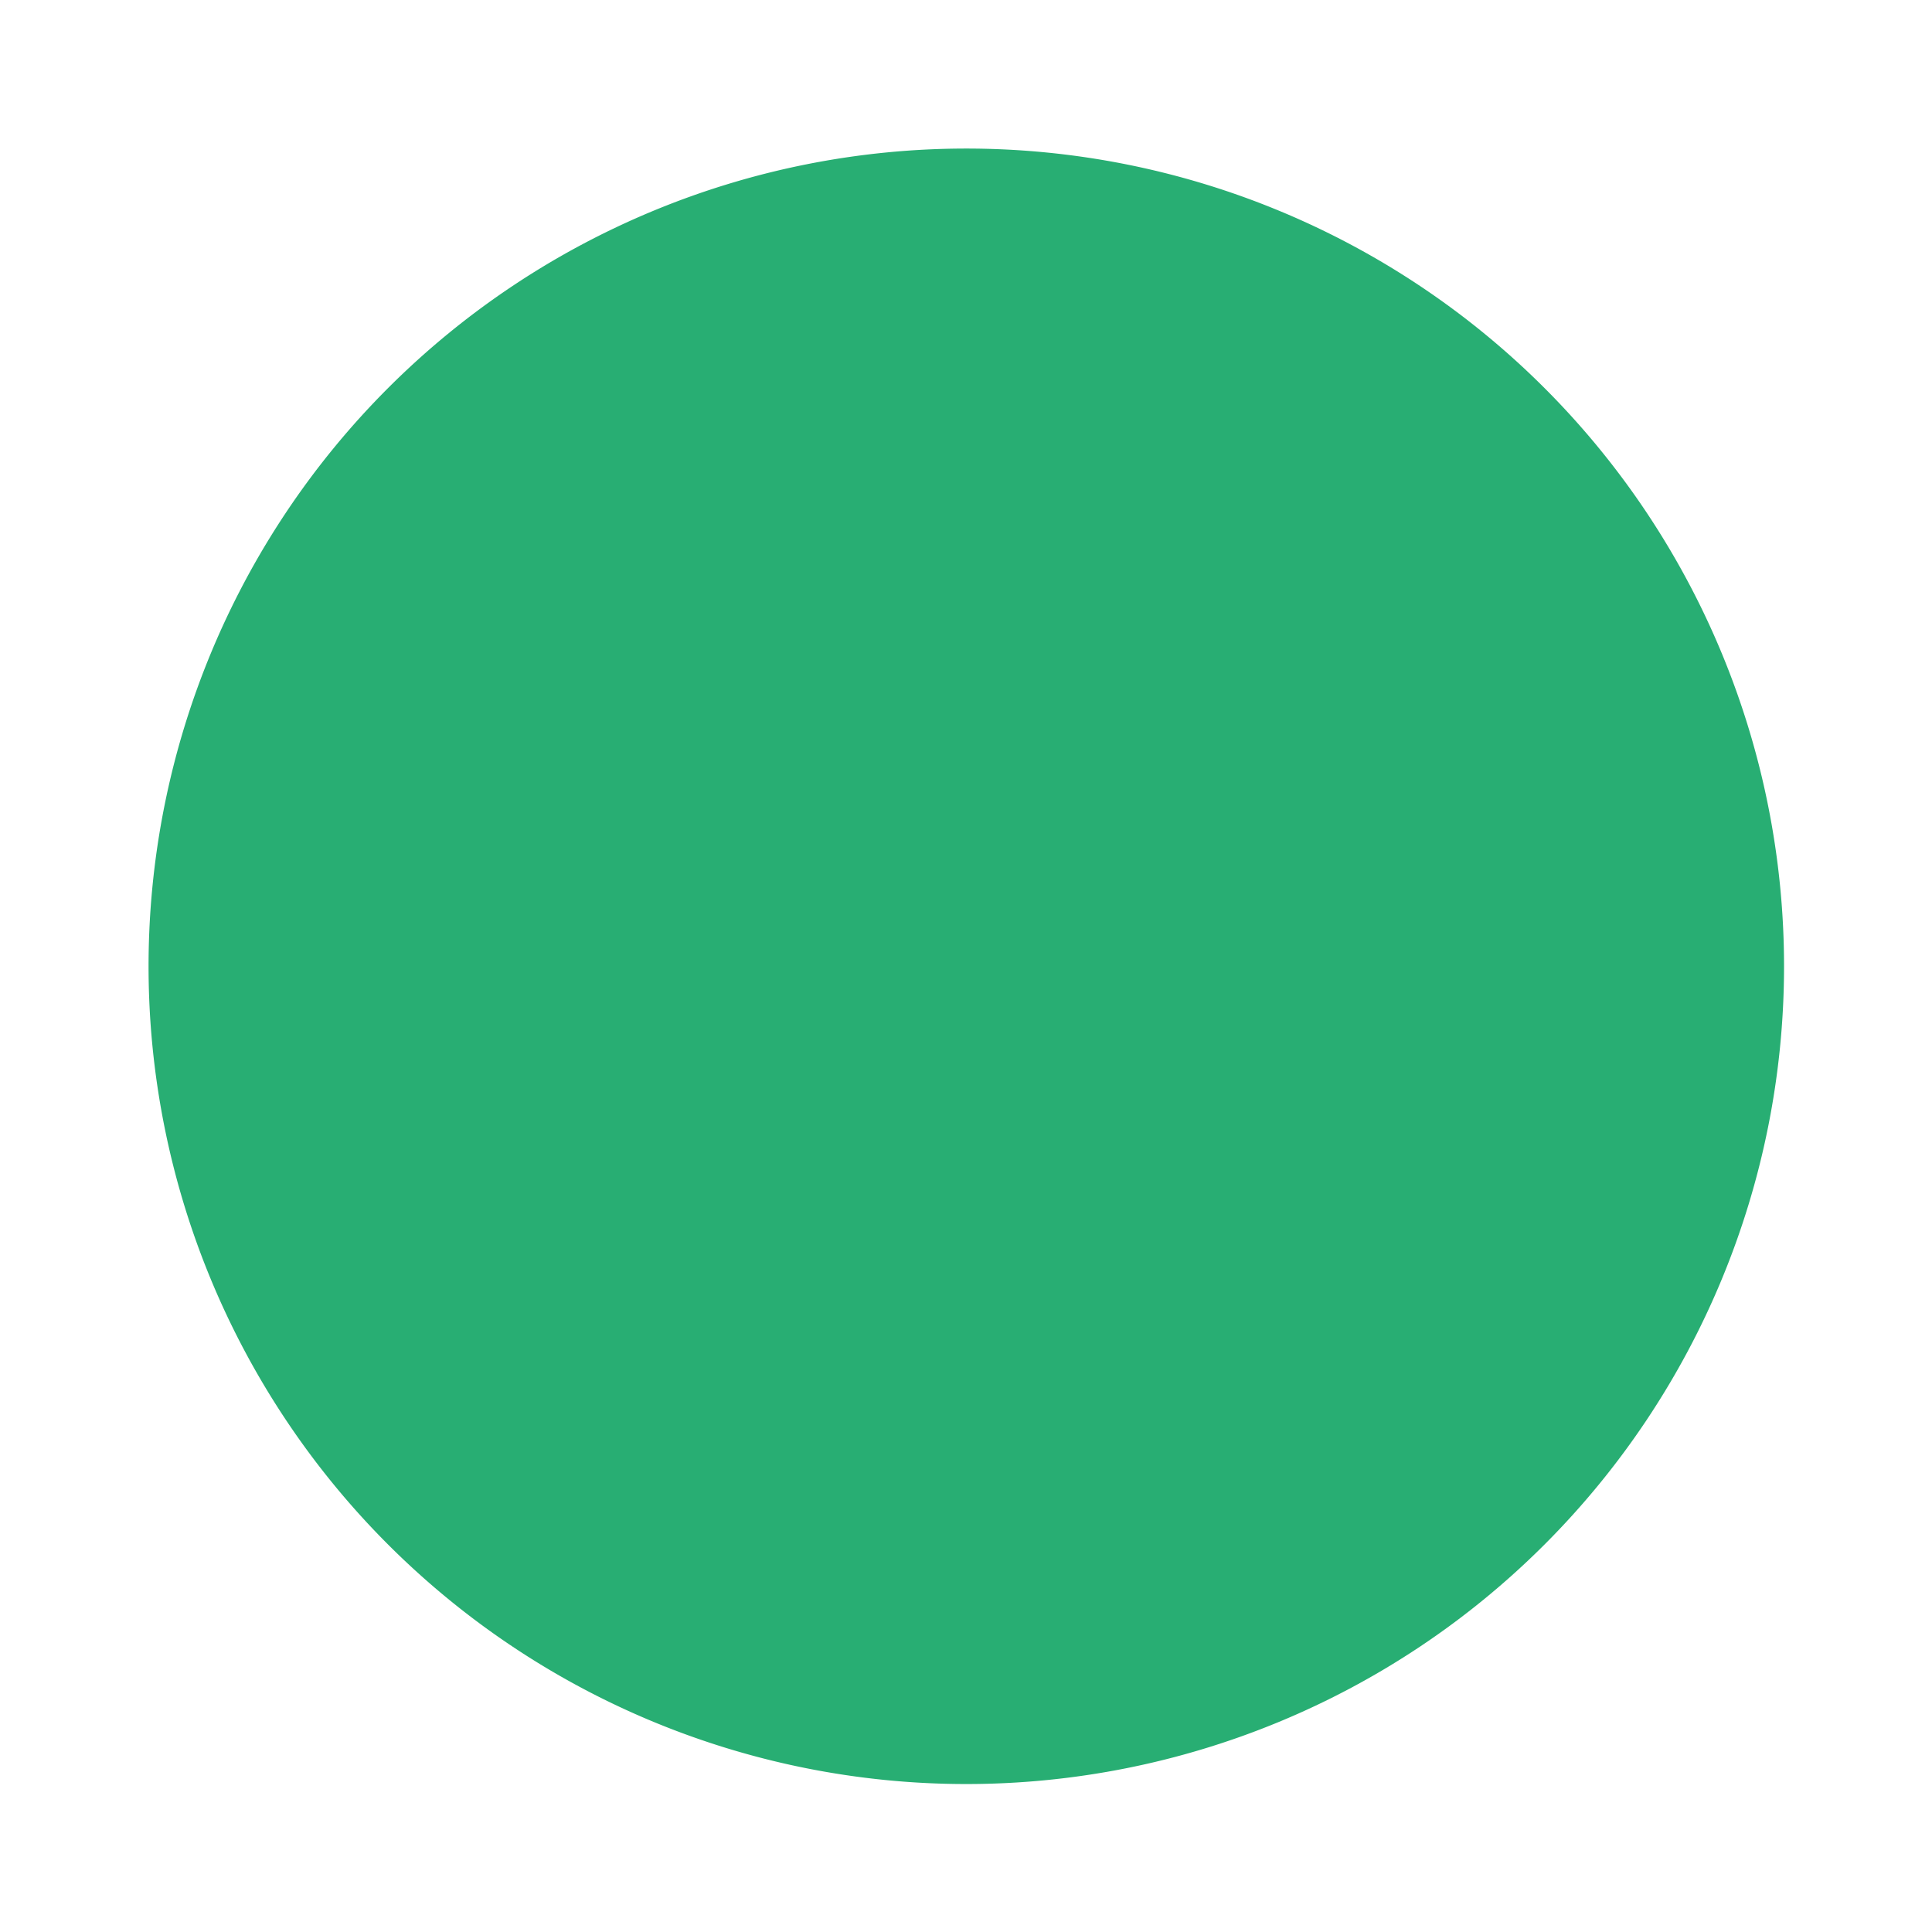 <svg xmlns="http://www.w3.org/2000/svg" xmlns:svg="http://www.w3.org/2000/svg" id="svg3039" width="13" height="13" version="1.1"><path style="color:#000;fill:#28ae73;stroke:#28ae73;stroke-width:1.737;stroke-linecap:butt;stroke-linejoin:round;stroke-miterlimit:4;stroke-opacity:1;stroke-dasharray:none;stroke-dashoffset:0;marker:none;visibility:visible;display:inline;overflow:visible;enable-background:accumulate;fill-opacity:1" id="path3051" d="m 12,6.5 a 5.5,5.5 0 1 1 -11,0 5.5,5.5 0 1 1 11,0 z" transform="matrix(0.864,0,0,0.864,0.886,0.886)"/></svg>
